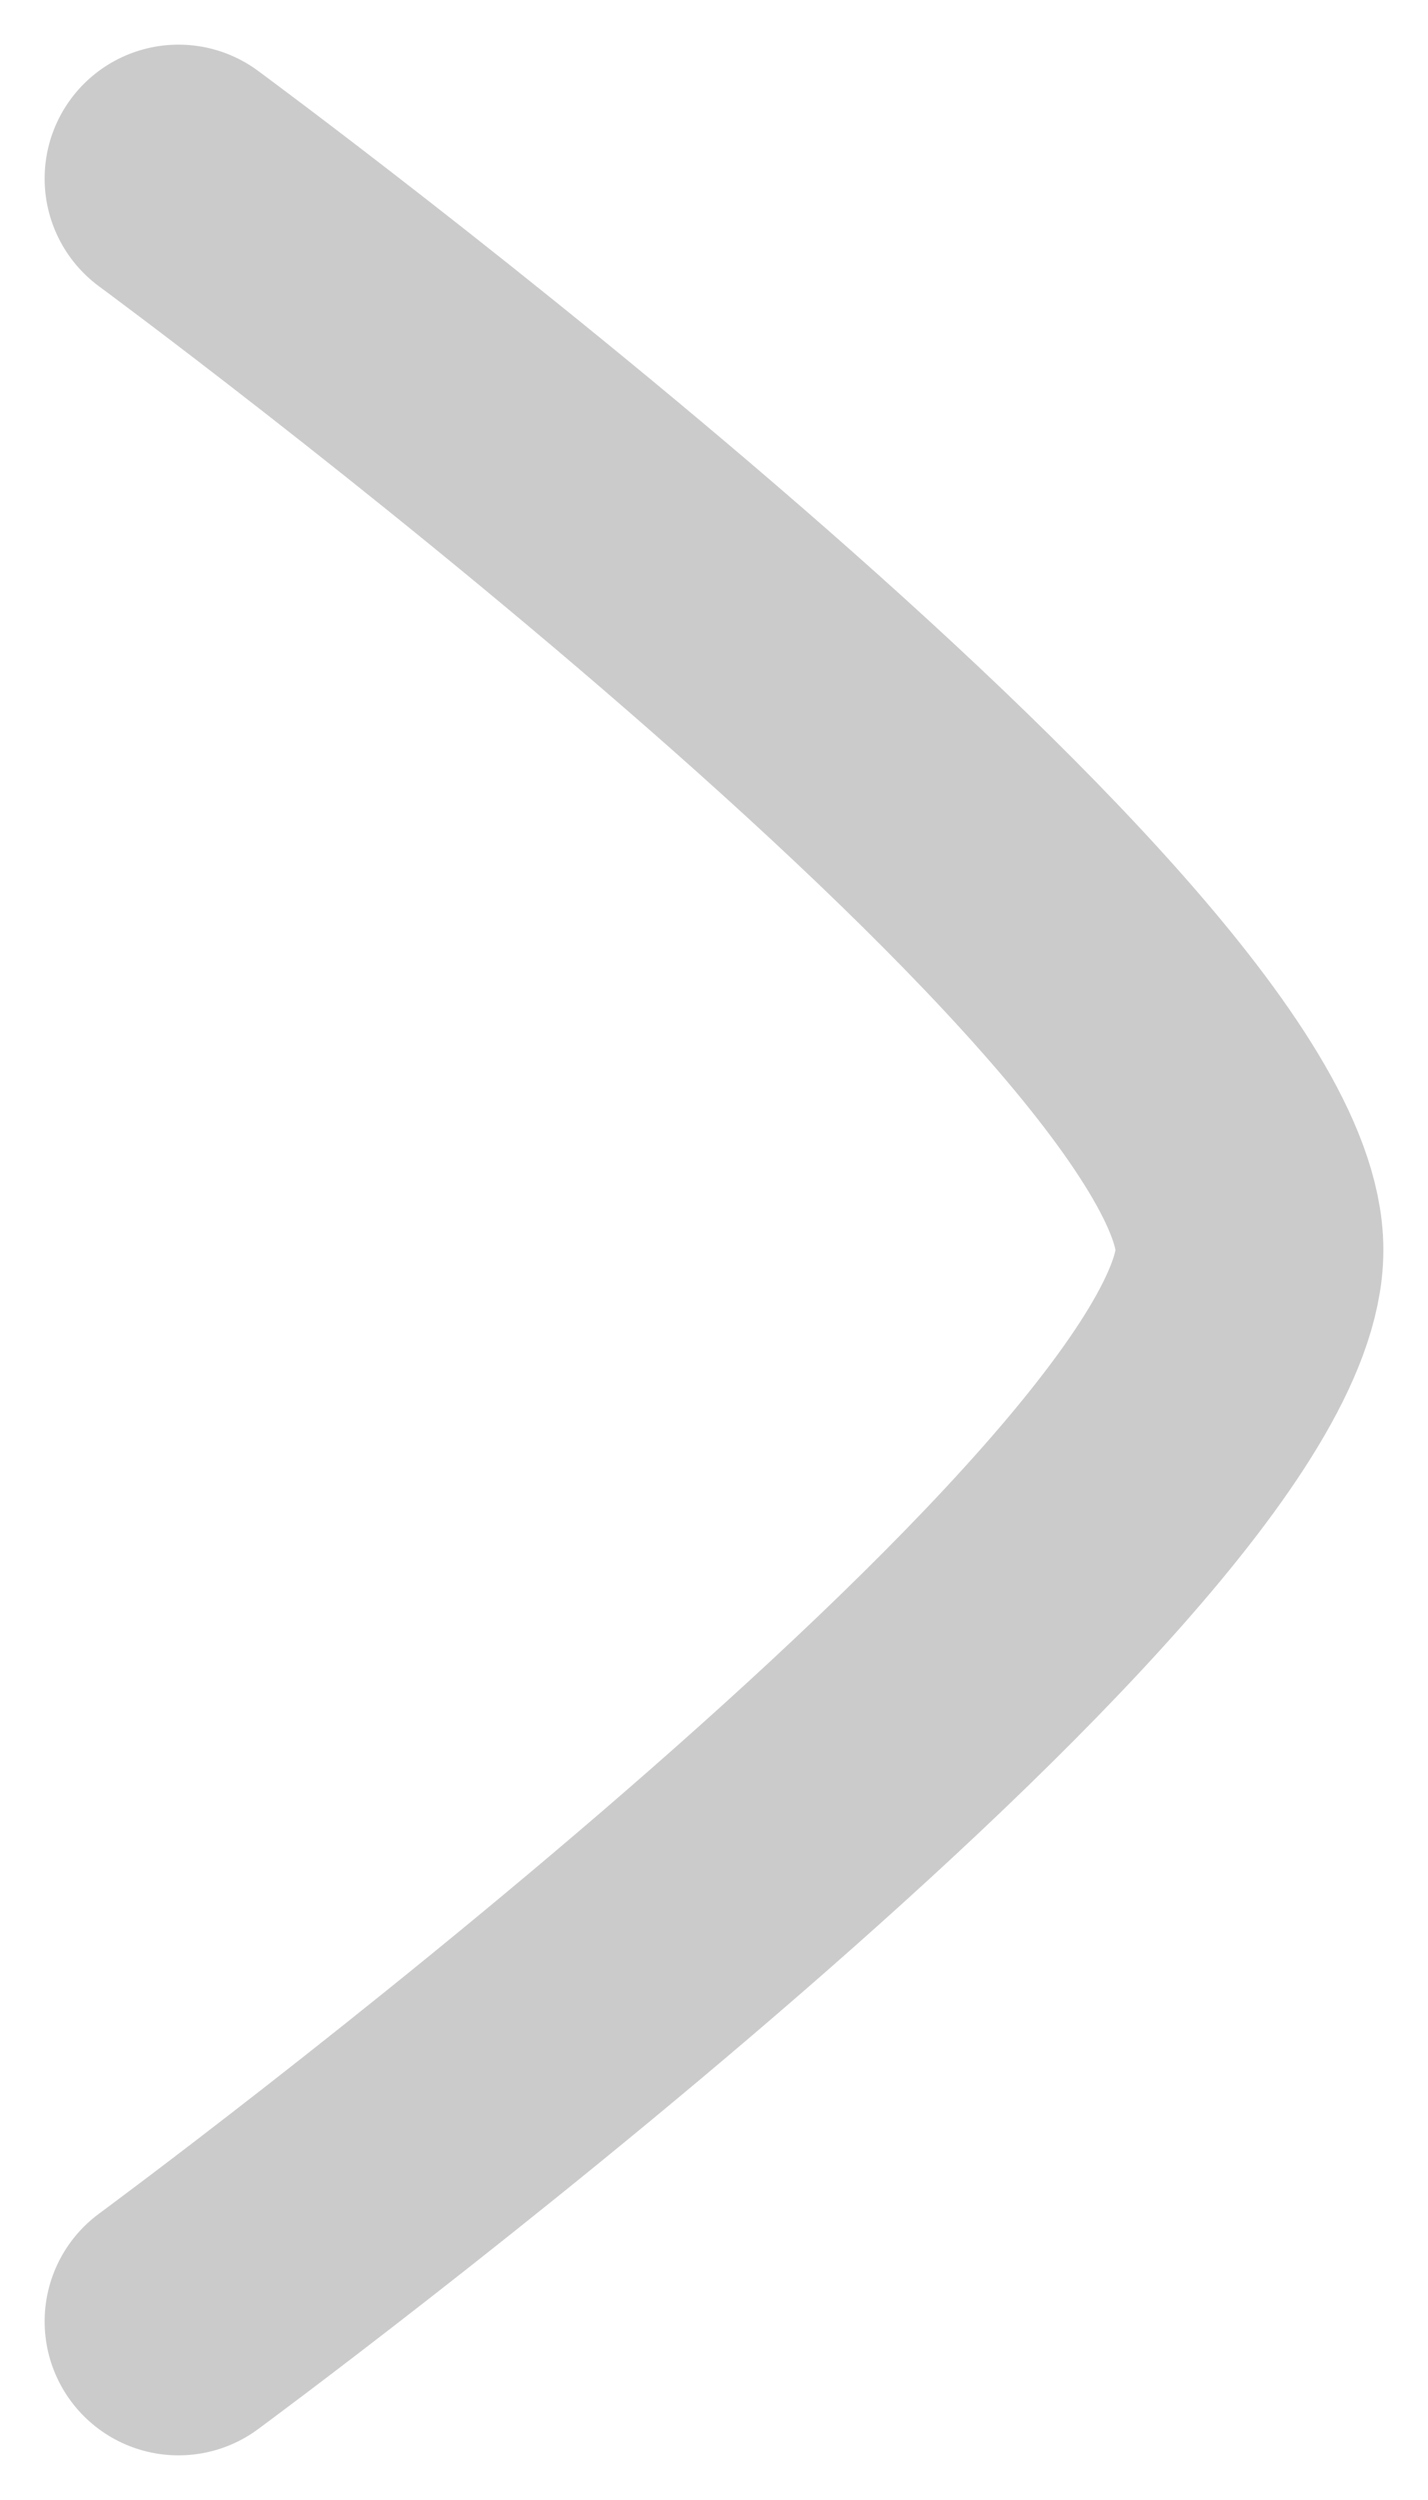 <svg width="8" height="14" viewBox="0 0 8 14" fill="none" xmlns="http://www.w3.org/2000/svg">
<path d="M1 1C1 1 7 5.419 7 7C7 8.581 1 13 1 13" stroke="#CBCBCB" stroke-width="1.5" stroke-linecap="round" stroke-linejoin="round"/>
</svg>
